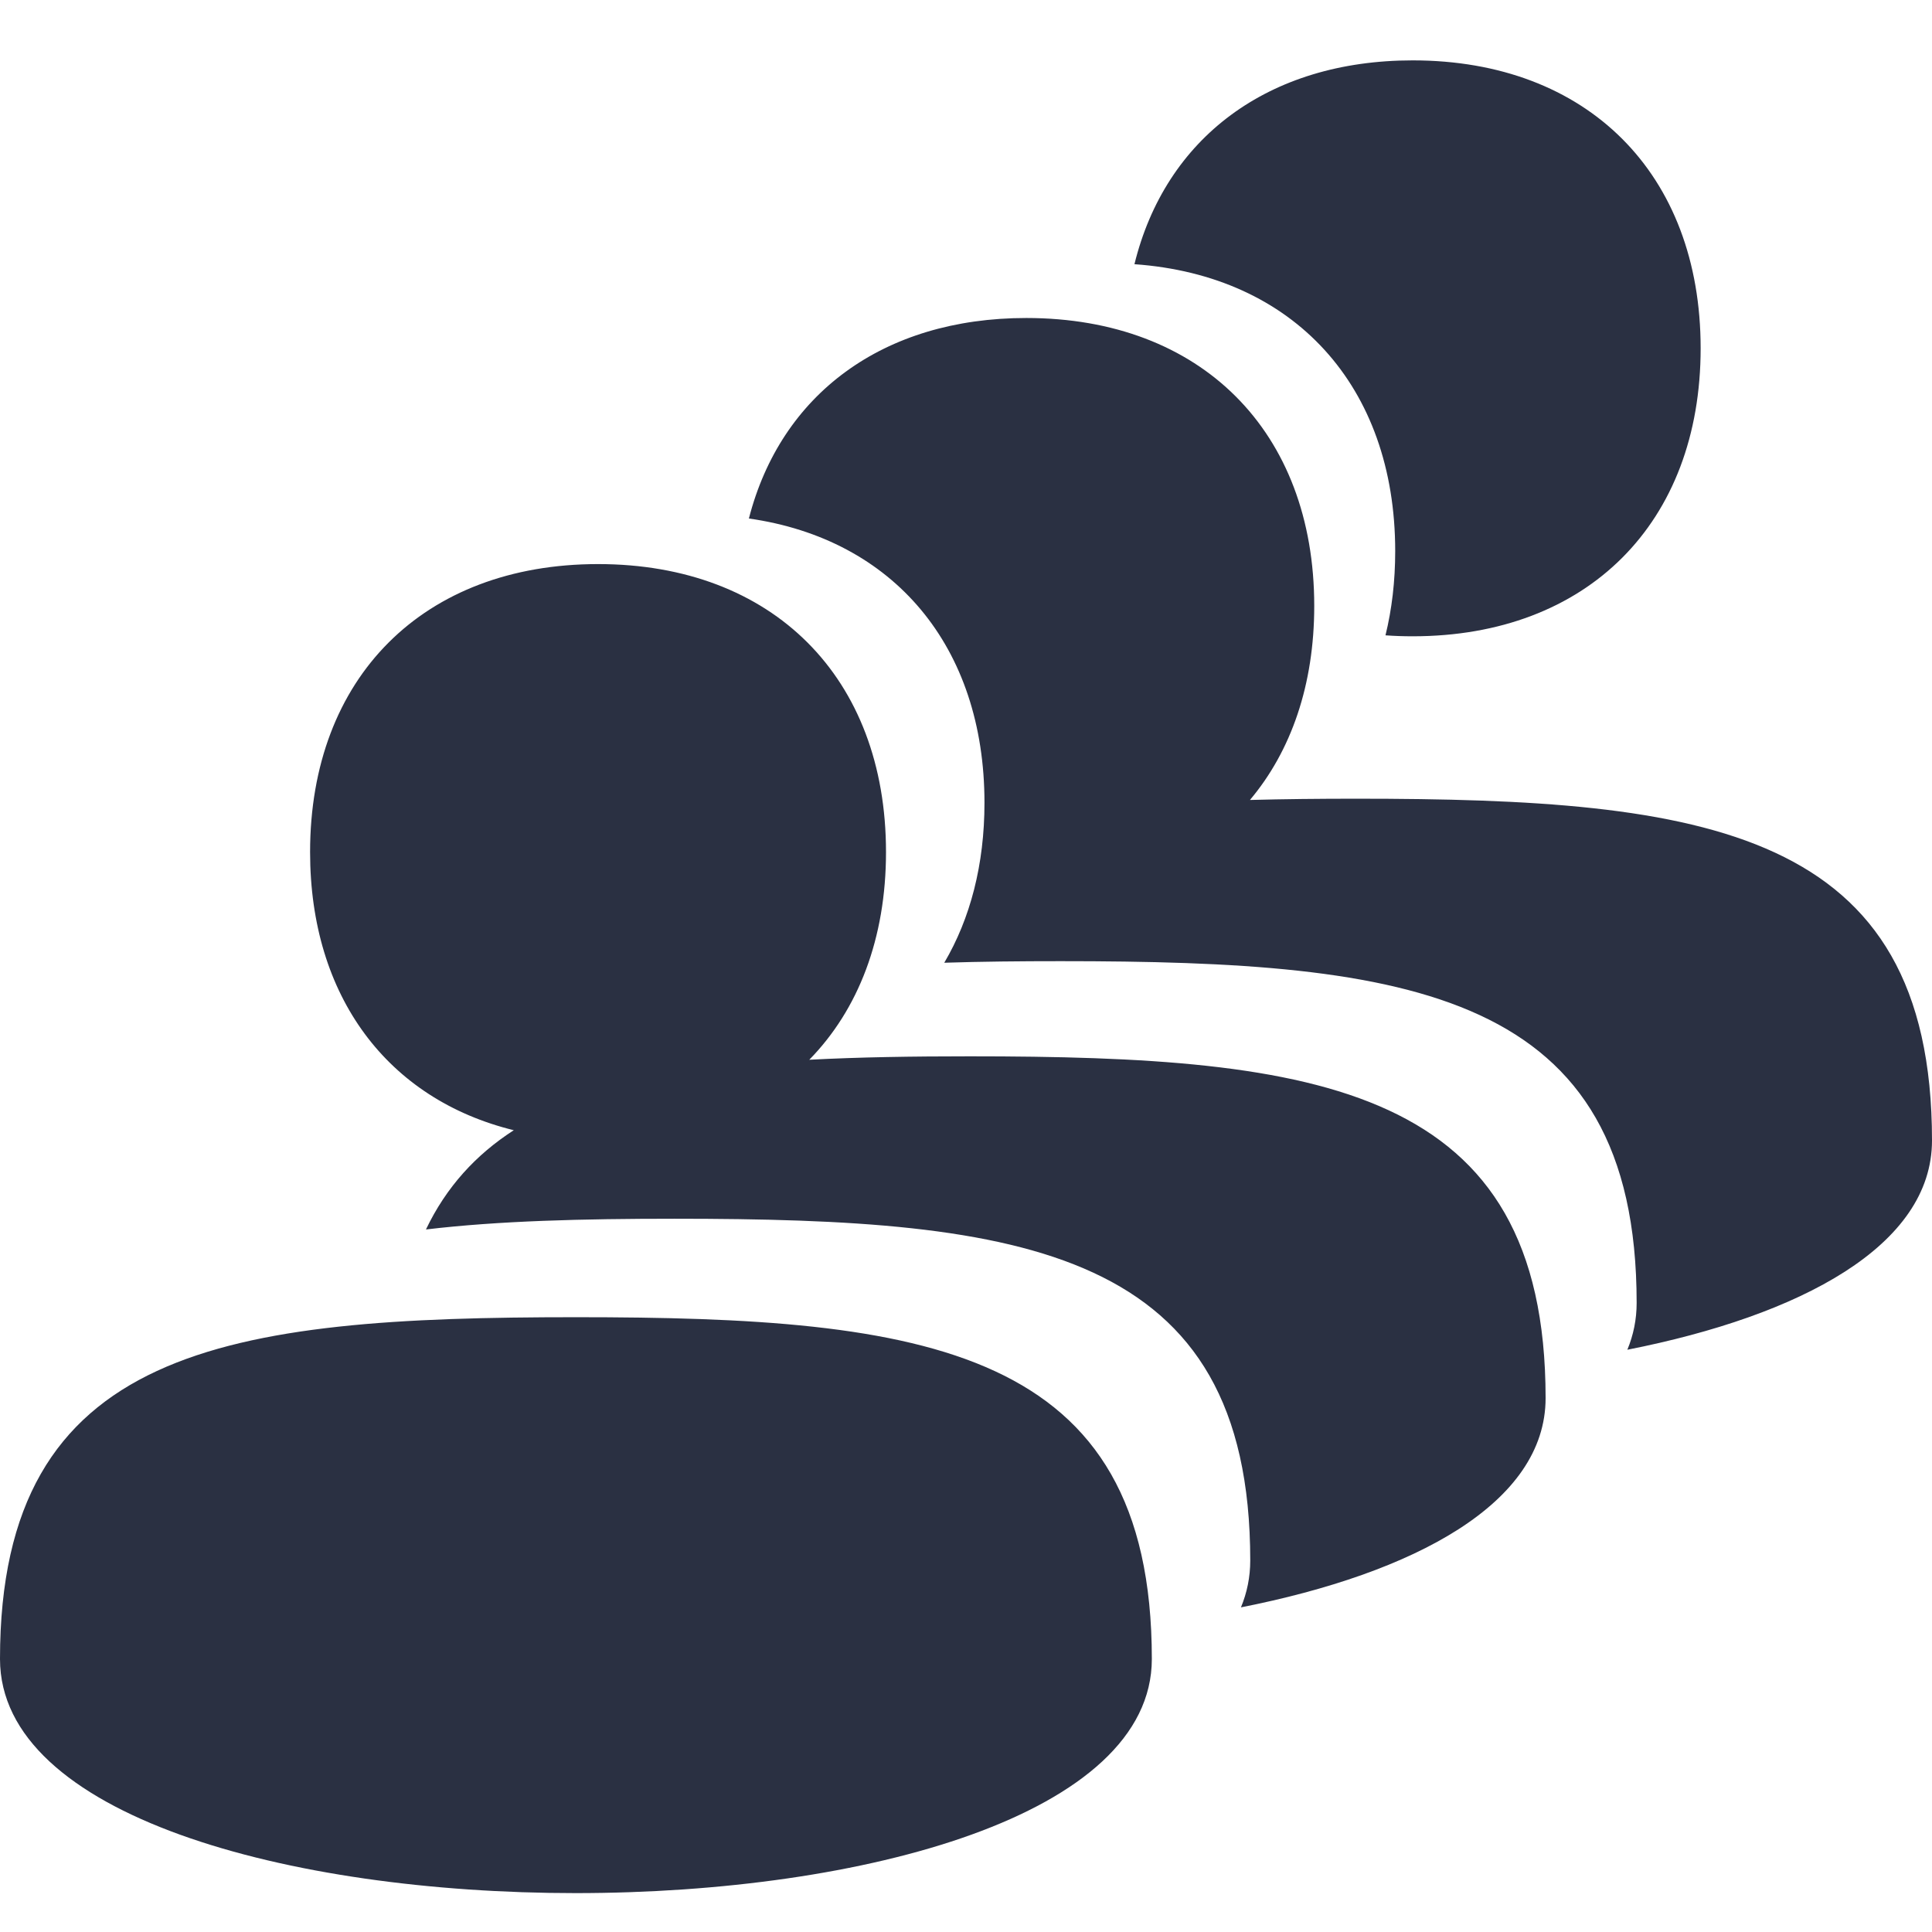 <svg xmlns="http://www.w3.org/2000/svg" xmlns:xlink="http://www.w3.org/1999/xlink" width="32" height="32" viewBox="0 0 32 32">
  <defs>
    <path id="queues-a" d="M8.51,18.72 C6.424,18.208 5.136,16.509 5.136,14.113 C5.136,11.22 7.013,9.343 9.906,9.343 C12.799,9.343 14.675,11.22 14.675,14.113 C14.675,15.542 14.217,16.723 13.404,17.553 C14.231,17.509 15.119,17.496 16.061,17.496 C21.847,17.496 25.6,17.991 25.6,23.157 C25.6,24.899 23.43,26.055 20.554,26.623 C20.655,26.379 20.708,26.12 20.708,25.847 C20.708,20.681 16.955,20.186 11.169,20.186 C9.647,20.186 8.265,20.22 7.055,20.364 C7.392,19.659 7.883,19.124 8.51,18.72 Z M15.64,15.946 C16.071,15.215 16.306,14.32 16.306,13.297 C16.306,10.705 14.799,8.929 12.404,8.588 C12.932,6.532 14.623,5.267 16.999,5.267 C19.892,5.267 21.768,7.143 21.768,10.036 C21.768,11.34 21.387,12.438 20.703,13.25 C21.265,13.235 21.852,13.229 22.461,13.229 C28.247,13.229 32,13.724 32,18.89 C32,20.633 29.83,21.788 26.954,22.356 C27.055,22.112 27.108,21.854 27.108,21.581 C27.108,16.415 23.355,15.92 17.569,15.92 C16.898,15.92 16.254,15.926 15.64,15.946 Z M22.948,10.523 C23.054,10.091 23.109,9.625 23.109,9.129 C23.109,6.39 21.426,4.562 18.79,4.376 C19.302,2.288 21.002,1 23.399,1 C26.292,1 28.168,2.876 28.168,5.769 C28.168,8.662 26.292,10.539 23.399,10.539 C23.246,10.539 23.095,10.534 22.948,10.523 Z M0,27.478 C-2.46464111e-14,22.304 3.753,21.817 9.539,21.817 C15.325,21.817 19.078,22.312 19.078,27.478 C19.078,32.644 2.5910849e-14,32.653 0,27.478 Z"/>
  </defs>
  <g fill="none" fill-rule="evenodd">
    <use fill="#2A3042" xlink:href="#queues-a"/>
  </g>
</svg>
